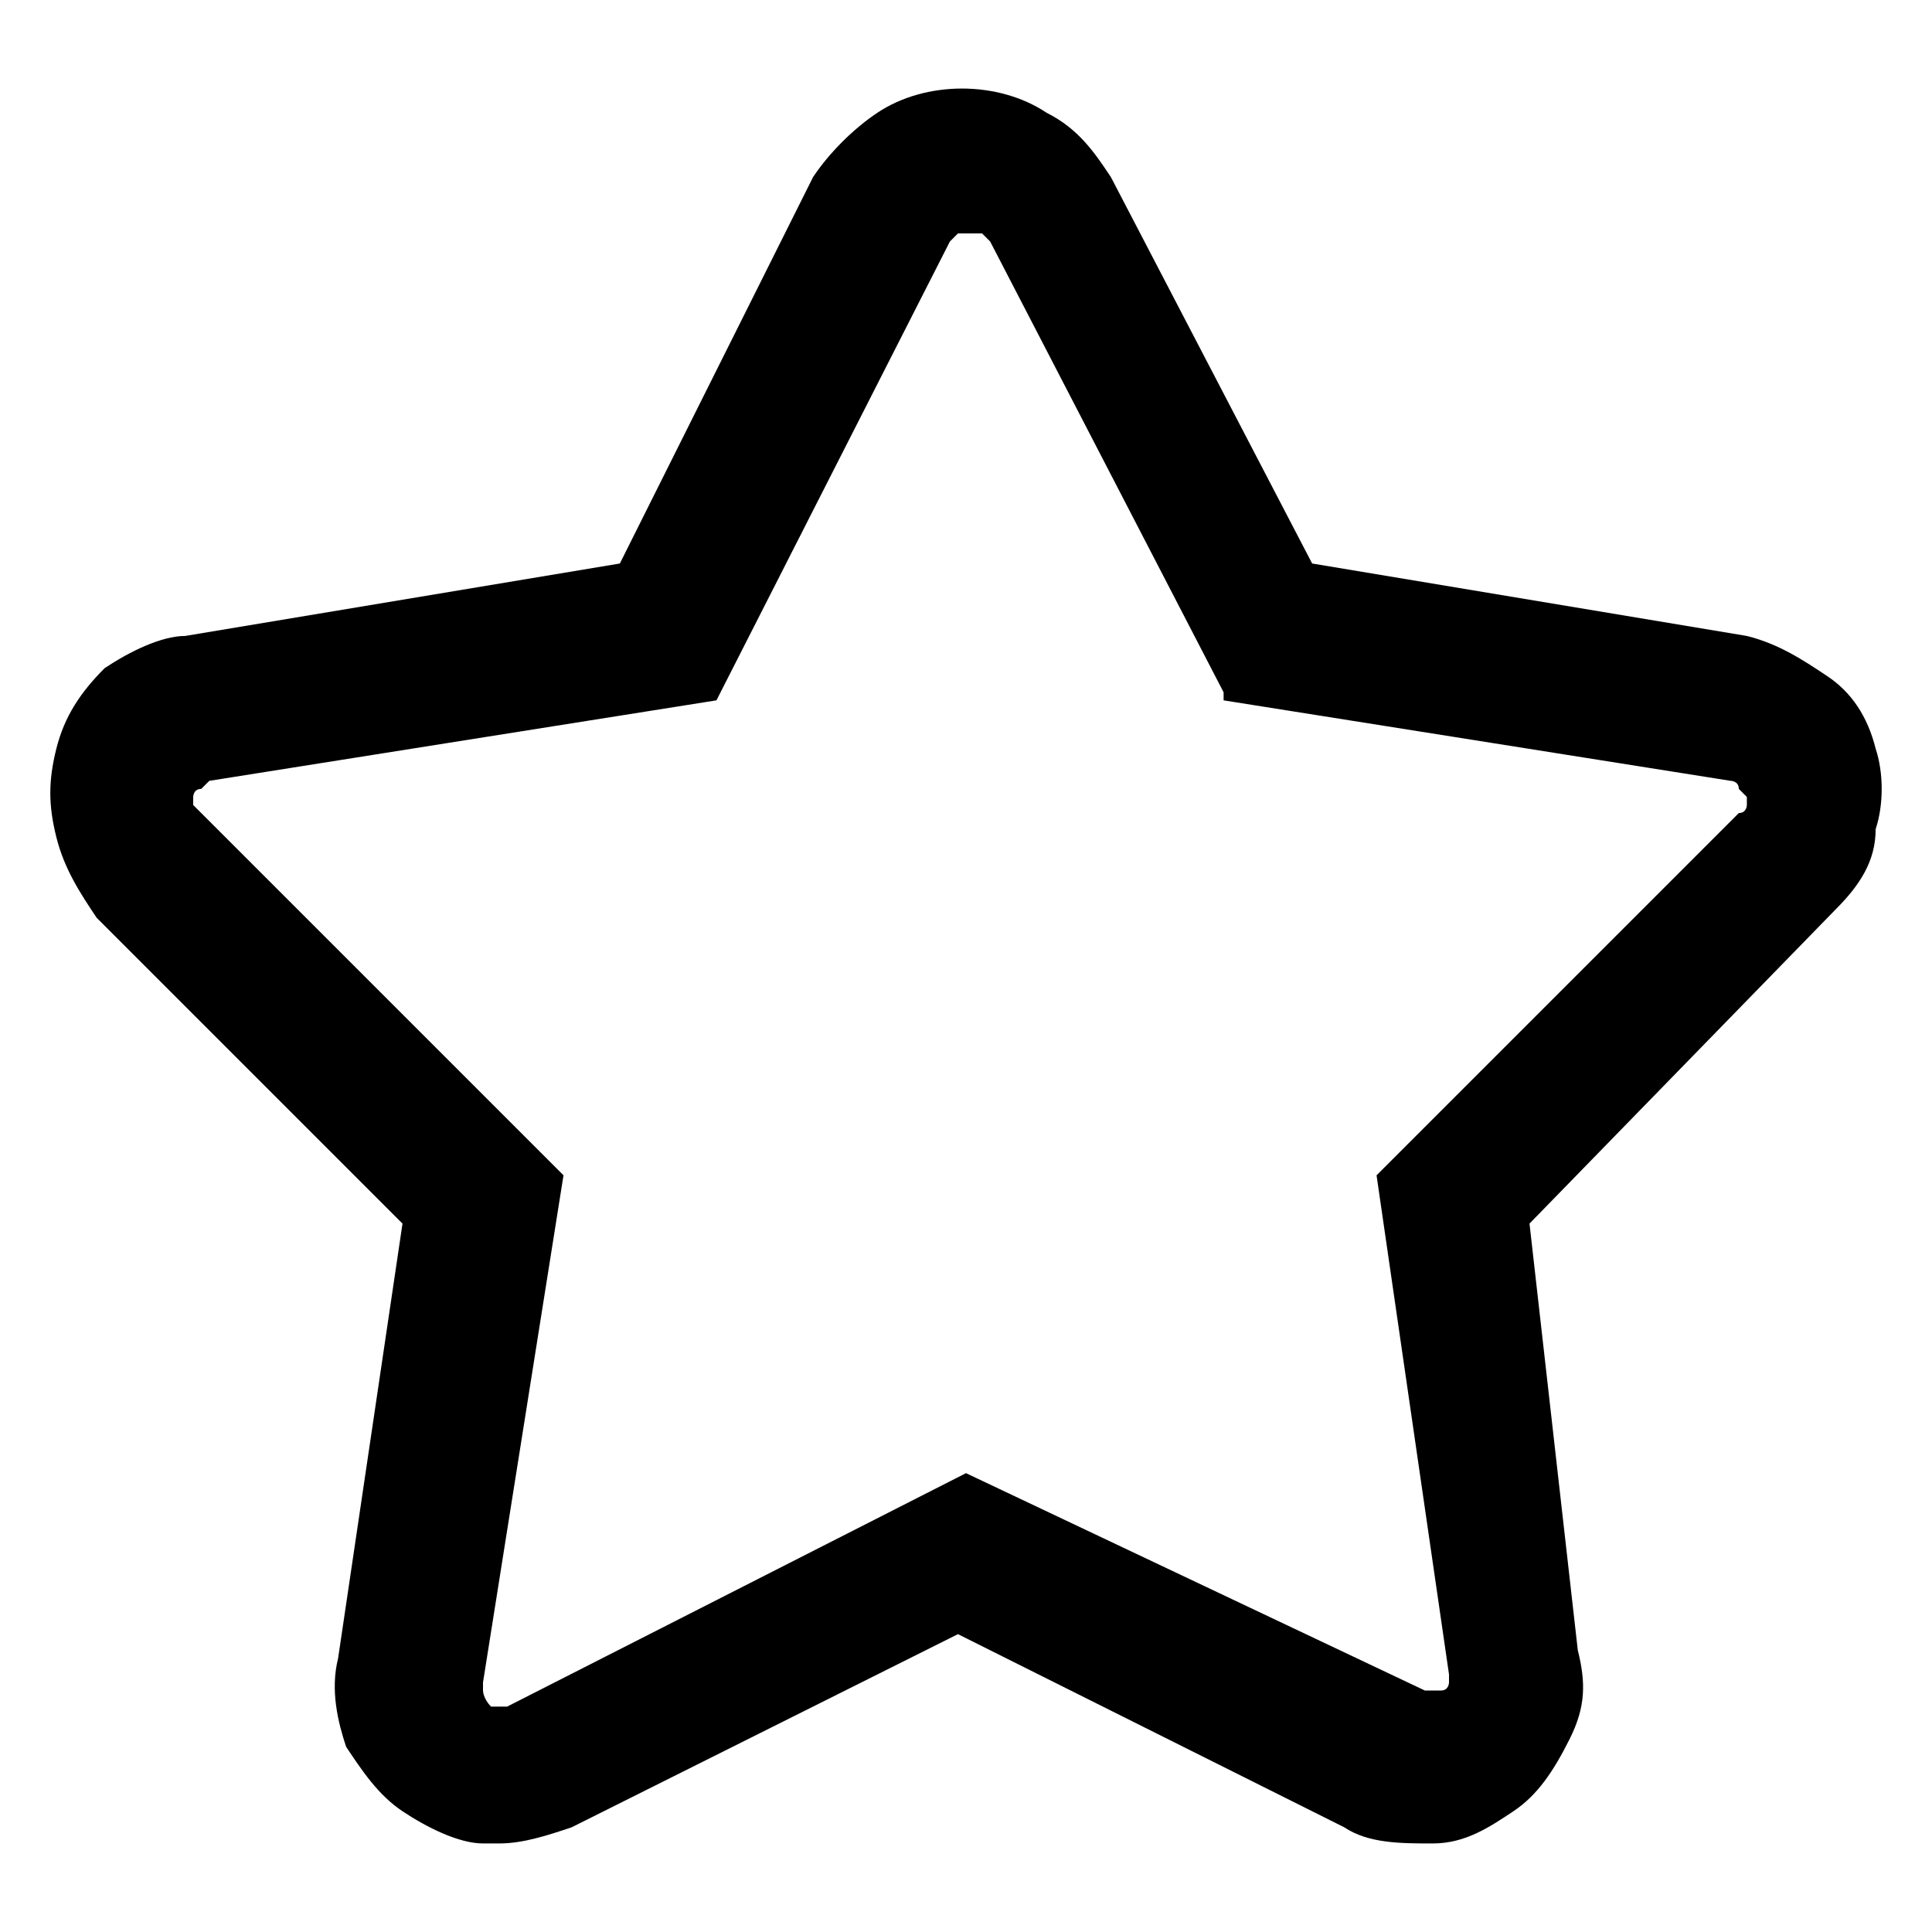 <?xml version="1.0" encoding="utf-8"?>
<!-- Generator: Adobe Illustrator 26.4.1, SVG Export Plug-In . SVG Version: 6.00 Build 0)  -->
<svg version="1.1" id="Layer_1" xmlns="http://www.w3.org/2000/svg" xmlns:xlink="http://www.w3.org/1999/xlink" x="0px" y="0px"
	 viewBox="0 0 24 24" style="enable-background:new 0 0 24 24;" xml:space="preserve">
<path d="M23.3,9.3c-0.1-0.4-0.3-0.7-0.6-0.9c-0.3-0.2-0.6-0.4-1-0.5L16.3,7l-2.5-4.8c-0.2-0.3-0.4-0.6-0.8-0.8
	c-0.6-0.4-1.5-0.4-2.1,0c-0.3,0.2-0.6,0.5-0.8,0.8L7.7,7L2.3,7.9C2,7.9,1.6,8.1,1.3,8.3C1,8.6,0.8,8.9,0.7,9.3
	c-0.1,0.4-0.1,0.7,0,1.1s0.3,0.7,0.5,1L5,15.2l-0.8,5.4c-0.1,0.4,0,0.8,0.1,1.1C4.5,22,4.7,22.3,5,22.5s0.7,0.4,1,0.4
	c0.1,0,0.1,0,0.2,0c0.3,0,0.6-0.1,0.9-0.2l4.8-2.4l4.8,2.4c0.3,0.2,0.7,0.2,1.1,0.2c0.4,0,0.7-0.2,1-0.4s0.5-0.5,0.7-0.9
	s0.2-0.7,0.1-1.1L19,15.2l3.8-3.9c0.3-0.3,0.5-0.6,0.5-1C23.4,10,23.4,9.6,23.3,9.3z M18,20.8c0,0,0,0.1,0,0.1c0,0,0,0.1-0.1,0.1
	s-0.1,0-0.1,0c0,0-0.1,0-0.1,0L12,18.3l-5.7,2.9c0,0-0.1,0-0.1,0c0,0-0.1,0-0.1,0C6,21.1,6,21,6,21s0-0.1,0-0.1l1-6.3l-4.5-4.5
	c0,0-0.1-0.1-0.1-0.1c0,0,0-0.1,0-0.1c0,0,0-0.1,0.1-0.1c0,0,0.1-0.1,0.1-0.1l6.3-1L11.8,3c0,0,0.1-0.1,0.1-0.1c0.1,0,0.2,0,0.3,0
	c0,0,0.1,0.1,0.1,0.1l2.9,5.6l0,0.1l6.3,1c0,0,0.1,0,0.1,0.1c0,0,0.1,0.1,0.1,0.1c0,0,0,0.1,0,0.1c0,0,0,0.1-0.1,0.1l-4.4,4.4
	l-0.1,0.1L18,20.8z"/>
</svg>
